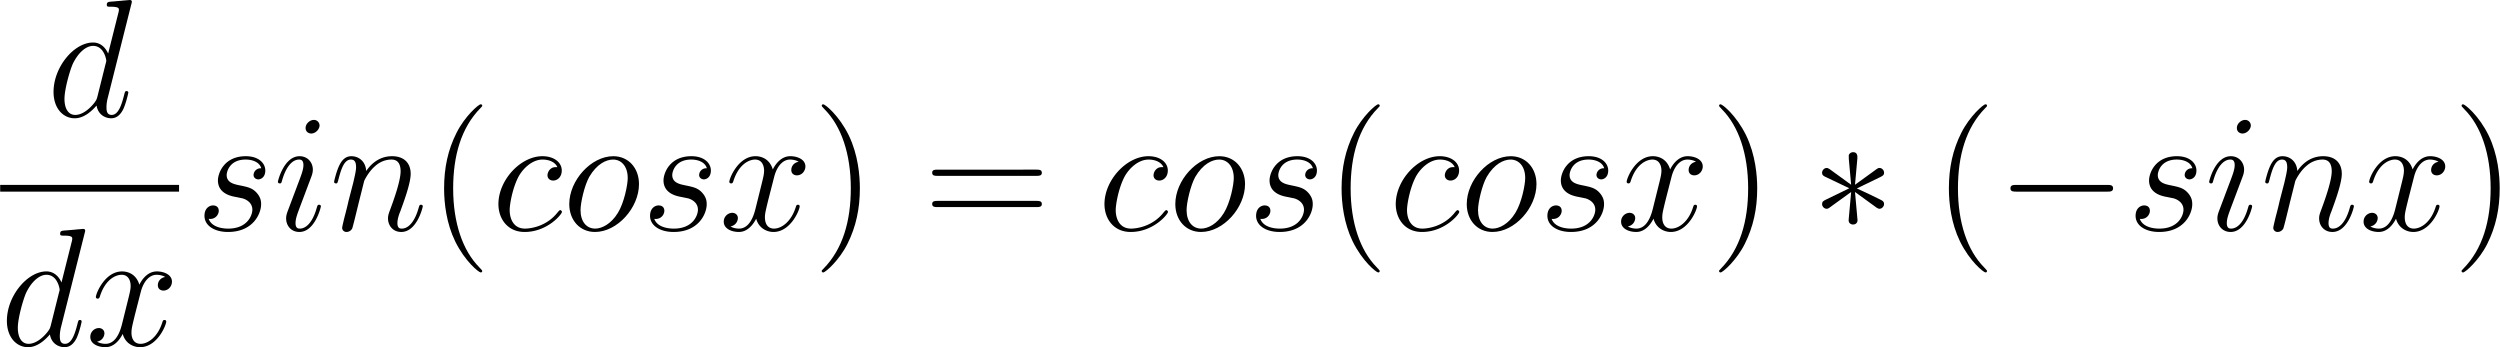 <svg xmlns="http://www.w3.org/2000/svg" xmlns:xlink="http://www.w3.org/1999/xlink" width="268.01" height="37.22" viewBox="-0.24 -0.23 201.01 27.92"><defs><path id="l" d="M7.878-2.75c.204 0 .419 0 .419-.239s-.215-.239-.419-.239H1.411c-.204 0-.419 0-.419.24s.215.238.419.238z"/><path id="k" d="M3.288-5.105c.012-.167.012-.454-.3-.454-.19 0-.346.155-.31.31v.156l.167 1.853-1.53-1.112c-.108-.06-.131-.083-.215-.083-.167 0-.323.167-.323.334 0 .192.12.24.24.3l1.697.812-1.65.801c-.191.096-.287.144-.287.323s.156.335.323.335c.084 0 .107 0 .406-.227l1.34-.969-.18 2.009c0 .25.215.31.31.31.144 0 .324-.083.324-.31l-.18-2.009 1.53 1.112c.108.06.132.084.216.084.167 0 .323-.168.323-.335 0-.18-.108-.24-.252-.31-.717-.36-.74-.36-1.685-.802l1.65-.8c.19-.096.287-.144.287-.324s-.156-.334-.323-.334c-.084 0-.108 0-.407.227L3.12-3.24z"/><path id="f" d="M3.885 2.905c0-.036 0-.06-.203-.263-1.195-1.207-1.865-3.18-1.865-5.619 0-2.32.562-4.316 1.949-5.726.12-.108.12-.132.12-.168 0-.071-.06-.095-.108-.095-.156 0-1.136.86-1.722 2.032-.61 1.207-.884 2.487-.884 3.957 0 1.064.167 2.487.789 3.766.705 1.435 1.685 2.212 1.817 2.212.048 0 .107-.024.107-.096"/><path id="i" d="M3.371-2.977c0-.908-.12-2.39-.789-3.778C1.877-8.189.897-8.966.765-8.966c-.048 0-.107.024-.107.095 0 .036 0 .06.203.263 1.195 1.208 1.865 3.18 1.865 5.62 0 2.319-.562 4.315-1.949 5.726-.12.107-.12.131-.12.167 0 .072.06.096.108.096C.921 3 1.901 2.14 2.487.968c.61-1.22.884-2.51.884-3.945"/><path id="j" d="M8.07-3.873c.167 0 .382 0 .382-.216 0-.227-.203-.227-.382-.227H1.028c-.167 0-.382 0-.382.215 0 .228.203.228.382.228zm0 2.223c.167 0 .382 0 .382-.215 0-.227-.203-.227-.382-.227H1.028c-.167 0-.382 0-.382.215 0 .227.203.227.382.227z"/><path id="g" d="M4.674-4.495c-.227 0-.334 0-.502.143a.64.64 0 0 0-.203.43c0 .24.18.383.407.383.287 0 .61-.239.61-.717 0-.574-.55-1.016-1.376-1.016-1.566 0-3.132 1.71-3.132 3.407C.478-.825 1.124.12 2.343.12c1.626 0 2.654-1.268 2.654-1.423 0-.072-.071-.132-.12-.132-.035 0-.047.012-.155.12C3.957-.3 2.822-.12 2.367-.12c-.825 0-1.088-.717-1.088-1.315 0-.418.203-1.578.634-2.39.31-.563.956-1.208 1.71-1.208.155 0 .812.024 1.051.538"/><path id="a" d="M6.013-7.998c.012-.048.036-.12.036-.18 0-.119-.12-.119-.143-.119-.012 0-.598.048-.658.06-.203.012-.382.036-.597.048-.3.024-.383.036-.383.25 0 .12.096.12.263.12.586 0 .598.108.598.227a.8.8 0 0 1-.036.204l-.73 2.905c-.13-.311-.454-.79-1.075-.79-1.351 0-2.81 1.746-2.81 3.516C.478-.574 1.172.12 1.985.12c.657 0 1.219-.515 1.554-.909.12.705.681.909 1.04.909s.645-.216.86-.646c.192-.407.36-1.136.36-1.184 0-.06-.049-.107-.12-.107-.108 0-.12.06-.168.239-.179.705-.406 1.458-.896 1.458-.347 0-.37-.31-.37-.55 0-.047 0-.298.083-.633zM3.6-1.423c-.06.204-.06.227-.228.455-.263.334-.789.848-1.35.848-.49 0-.766-.442-.766-1.147 0-.658.37-1.997.598-2.499.407-.837.968-1.267 1.435-1.267.789 0 .944.98.944 1.076 0 .012-.036.167-.048.191z"/><path id="d" d="M3.383-1.71c0-.06-.048-.107-.12-.107-.107 0-.119.036-.179.239C2.774-.49 2.284-.12 1.89-.12c-.144 0-.31-.035-.31-.394 0-.323.143-.682.274-1.04l.837-2.224c.036-.095.12-.31.12-.538 0-.502-.36-.956-.945-.956-1.1 0-1.542 1.733-1.542 1.829 0 .048.048.108.131.108.108 0 .12-.048.168-.216.287-1.004.74-1.482 1.207-1.482.108 0 .311.012.311.394 0 .311-.155.706-.251.969l-.837 2.223C.98-1.255.91-1.064.91-.849c0 .538.37.969.944.969 1.1 0 1.53-1.746 1.53-1.83m-.095-5.75a.4.4 0 0 0-.407-.395c-.275 0-.586.263-.586.574 0 .3.251.395.395.395.323 0 .598-.311.598-.574"/><path id="e" d="M2.463-3.503c.024-.072.323-.67.765-1.052.31-.287.717-.478 1.183-.478.479 0 .646.359.646.837 0 .681-.49 2.044-.73 2.69-.107.287-.167.442-.167.657 0 .538.371.969.945.969 1.112 0 1.53-1.758 1.53-1.83 0-.06-.048-.107-.12-.107-.107 0-.119.036-.179.239-.275.98-.729 1.458-1.195 1.458-.12 0-.311-.012-.311-.394 0-.299.131-.658.203-.825.24-.658.741-1.996.741-2.678 0-.717-.418-1.255-1.327-1.255-1.064 0-1.626.753-1.84 1.052-.037-.682-.527-1.052-1.053-1.052-.382 0-.645.227-.849.633C.49-4.209.323-3.49.323-3.443s.048.108.131.108c.096 0 .108-.012.18-.287.19-.73.406-1.411.884-1.411.275 0 .37.191.37.55 0 .263-.119.73-.202 1.1l-.335 1.29c-.048.228-.18.766-.24.981-.083.311-.214.873-.214.933 0 .167.131.299.31.299a.46.46 0 0 0 .407-.252c.024-.06.131-.478.191-.717l.263-1.076z"/><path id="h" d="M5.452-3.288c0-1.135-.742-1.984-1.83-1.984C2.044-5.272.49-3.551.49-1.865.49-.729 1.231.12 2.32.12c1.59 0 3.132-1.722 3.132-3.408M2.332-.12c-.599 0-1.04-.478-1.04-1.315 0-.55.286-1.769.62-2.367.539-.92 1.208-1.231 1.698-1.231.586 0 1.04.478 1.04 1.315 0 .478-.25 1.757-.705 2.487-.49.8-1.147 1.111-1.614 1.111"/><path id="c" d="M2.726-2.391c.203.036.526.108.598.12.155.047.693.239.693.812 0 .371-.335 1.34-1.722 1.34-.25 0-1.147-.036-1.386-.694.478.06.717-.31.717-.574 0-.25-.167-.382-.407-.382-.263 0-.61.203-.61.74C.61-.322 1.328.12 2.284.12 4.101.12 4.64-1.22 4.64-1.841c0-.18 0-.514-.383-.897-.299-.287-.586-.346-1.231-.478-.323-.072-.837-.18-.837-.717 0-.24.215-1.1 1.35-1.1.503 0 .993.191 1.113.622a.5.5 0 0 0-.55.466c0 .25.227.323.334.323.168 0 .502-.132.502-.634s-.454-1.016-1.386-1.016c-1.566 0-1.985 1.231-1.985 1.721 0 .909.885 1.1 1.16 1.16"/><path id="b" d="M5.667-4.878c-.383.072-.526.359-.526.586 0 .287.227.383.394.383.359 0 .61-.311.61-.634 0-.502-.574-.73-1.076-.73-.73 0-1.136.718-1.243.945-.275-.896-1.017-.944-1.232-.944C1.374-5.272.73-3.706.73-3.443c0 .048.048.108.132.108.095 0 .12-.072.143-.12.407-1.327 1.208-1.578 1.554-1.578.538 0 .646.502.646.789 0 .263-.072.538-.215 1.112l-.407 1.638C2.403-.777 2.056-.12 1.422-.12c-.06 0-.358 0-.609-.155a.62.62 0 0 0 .526-.586c0-.239-.18-.382-.406-.382a.623.623 0 0 0-.598.633c0 .502.562.73 1.076.73.574 0 .98-.455 1.231-.945.191.705.79.945 1.231.945 1.22 0 1.865-1.567 1.865-1.83 0-.06-.047-.107-.12-.107-.107 0-.119.06-.154.155C5.14-.61 4.447-.12 3.909-.12c-.418 0-.645-.31-.645-.8 0-.264.048-.455.239-1.244L3.92-3.79c.18-.717.586-1.243 1.136-1.243.024 0 .359 0 .61.155"/></defs><g transform="translate(-65.342 -61.026)scale(1.13)"><use xlink:href="#a" x="60.93" y="62.1"/><path d="M57.61 66.96h12.73v.48H57.61z"/><use xlink:href="#a" x="57.61" y="78.39"/><use xlink:href="#b" x="63.69" y="78.39"/><use xlink:href="#c" x="71.54" y="70.19"/><use xlink:href="#d" x="77.05" y="70.19"/><use xlink:href="#e" x="81.05" y="70.19"/><use xlink:href="#f" x="88.03" y="70.19"/><use xlink:href="#g" x="92.59" y="70.19"/><use xlink:href="#h" x="97.62" y="70.19"/><use xlink:href="#c" x="103.25" y="70.19"/><use xlink:href="#b" x="108.77" y="70.19"/><use xlink:href="#i" x="115.42" y="70.19"/><use xlink:href="#j" x="123.29" y="70.19"/><use xlink:href="#g" x="135.72" y="70.19"/><use xlink:href="#h" x="140.75" y="70.19"/><use xlink:href="#c" x="146.38" y="70.19"/><use xlink:href="#f" x="151.9" y="70.19"/><use xlink:href="#g" x="156.45" y="70.19"/><use xlink:href="#h" x="161.49" y="70.19"/><use xlink:href="#c" x="167.11" y="70.19"/><use xlink:href="#b" x="172.63" y="70.19"/><use xlink:href="#i" x="179.28" y="70.19"/><use xlink:href="#k" x="186.49" y="70.19"/><use xlink:href="#f" x="195.12" y="70.19"/><use xlink:href="#l" x="199.68" y="70.19"/><use xlink:href="#c" x="208.97" y="70.19"/><use xlink:href="#d" x="214.49" y="70.19"/><use xlink:href="#e" x="218.48" y="70.19"/><use xlink:href="#b" x="225.47" y="70.19"/><use xlink:href="#i" x="232.12" y="70.19"/></g></svg>